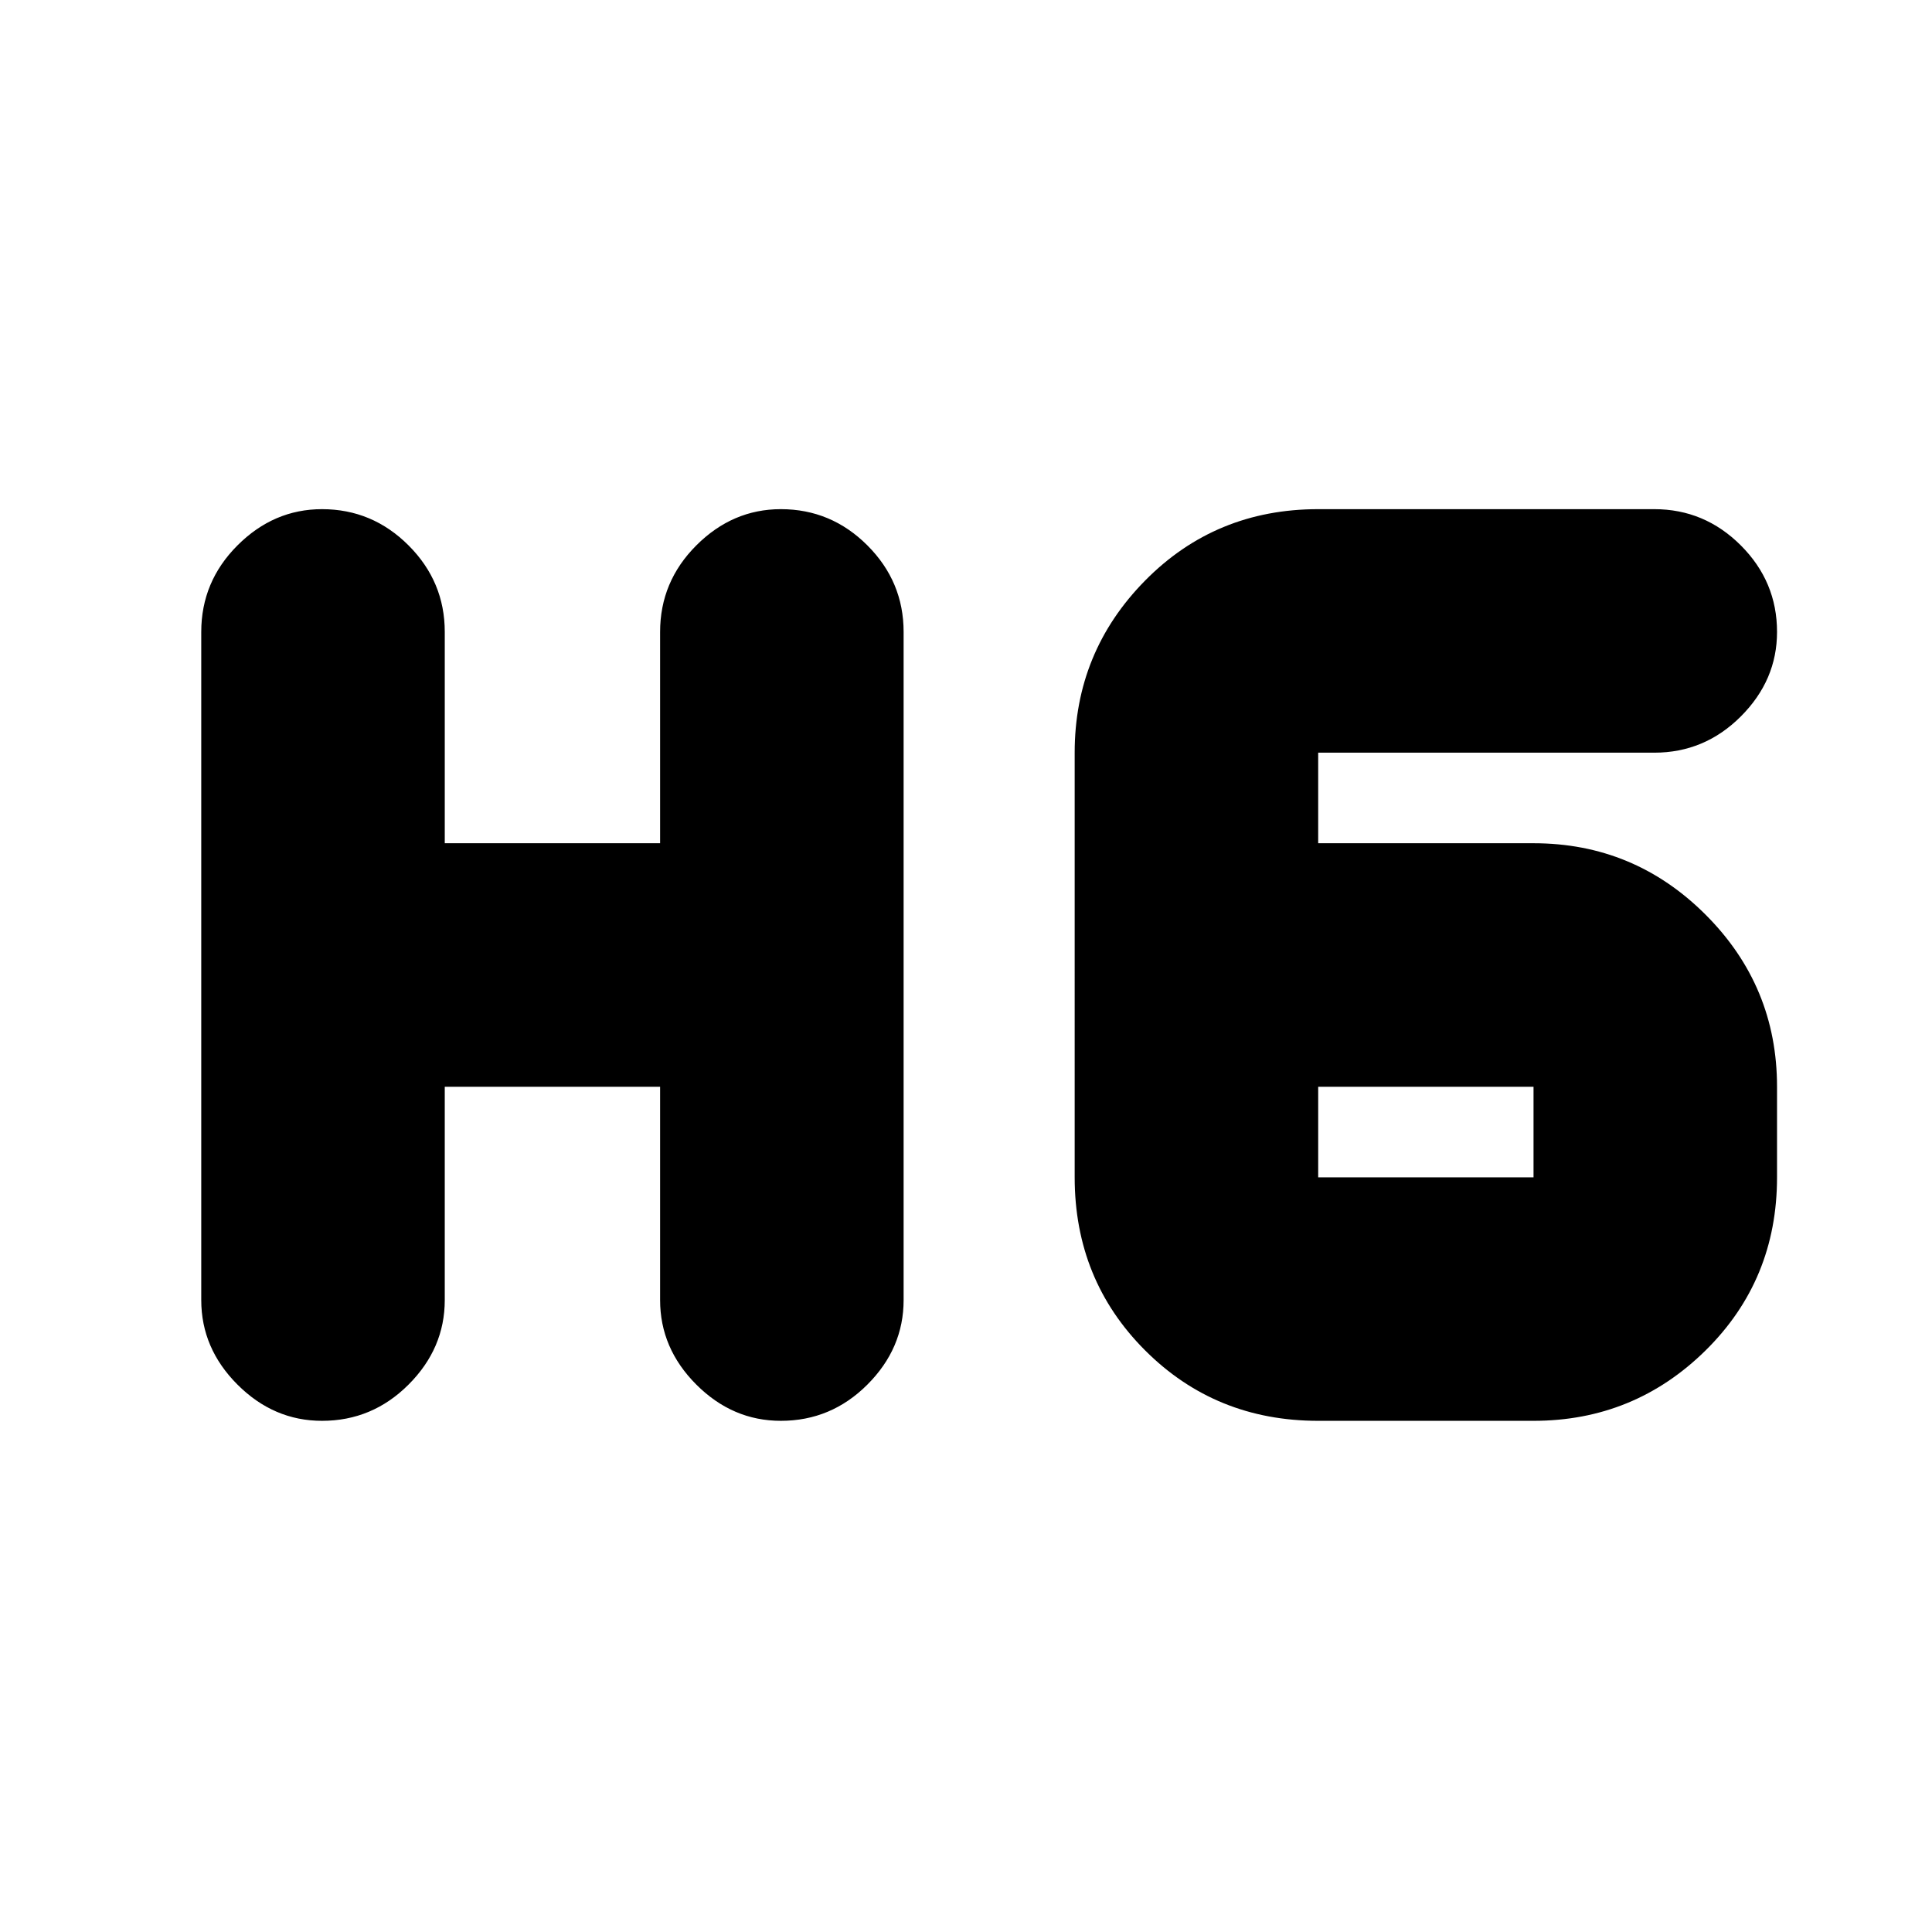 <svg xmlns="http://www.w3.org/2000/svg" height="24" width="24"><path d="M4 17.65q-.6 0-1.05-.45-.45-.45-.45-1.05v-8.3q0-.625.45-1.075.45-.45 1.05-.45.625 0 1.075.45.45.45.45 1.075v2.625H8.2V7.85q0-.625.45-1.075.45-.45 1.05-.45.625 0 1.075.45.45.45.45 1.075v8.3q0 .6-.45 1.05-.45.45-1.075.45-.6 0-1.05-.45-.45-.45-.45-1.05V13.5H5.525v2.65q0 .6-.45 1.05-.45.45-1.075.45Zm12.375 0q-1.275 0-2.15-.875t-.875-2.15V9.35q0-1.25.875-2.138.875-.887 2.15-.887h4.175q.625 0 1.075.45.45.45.45 1.075 0 .6-.45 1.05-.45.45-1.075.45h-4.175v1.125h2.675q1.25 0 2.138.888.887.887.887 2.137v1.125q0 1.275-.887 2.15-.888.875-2.138.875Zm0-4.15v1.125h2.675V13.5Z"/></svg>